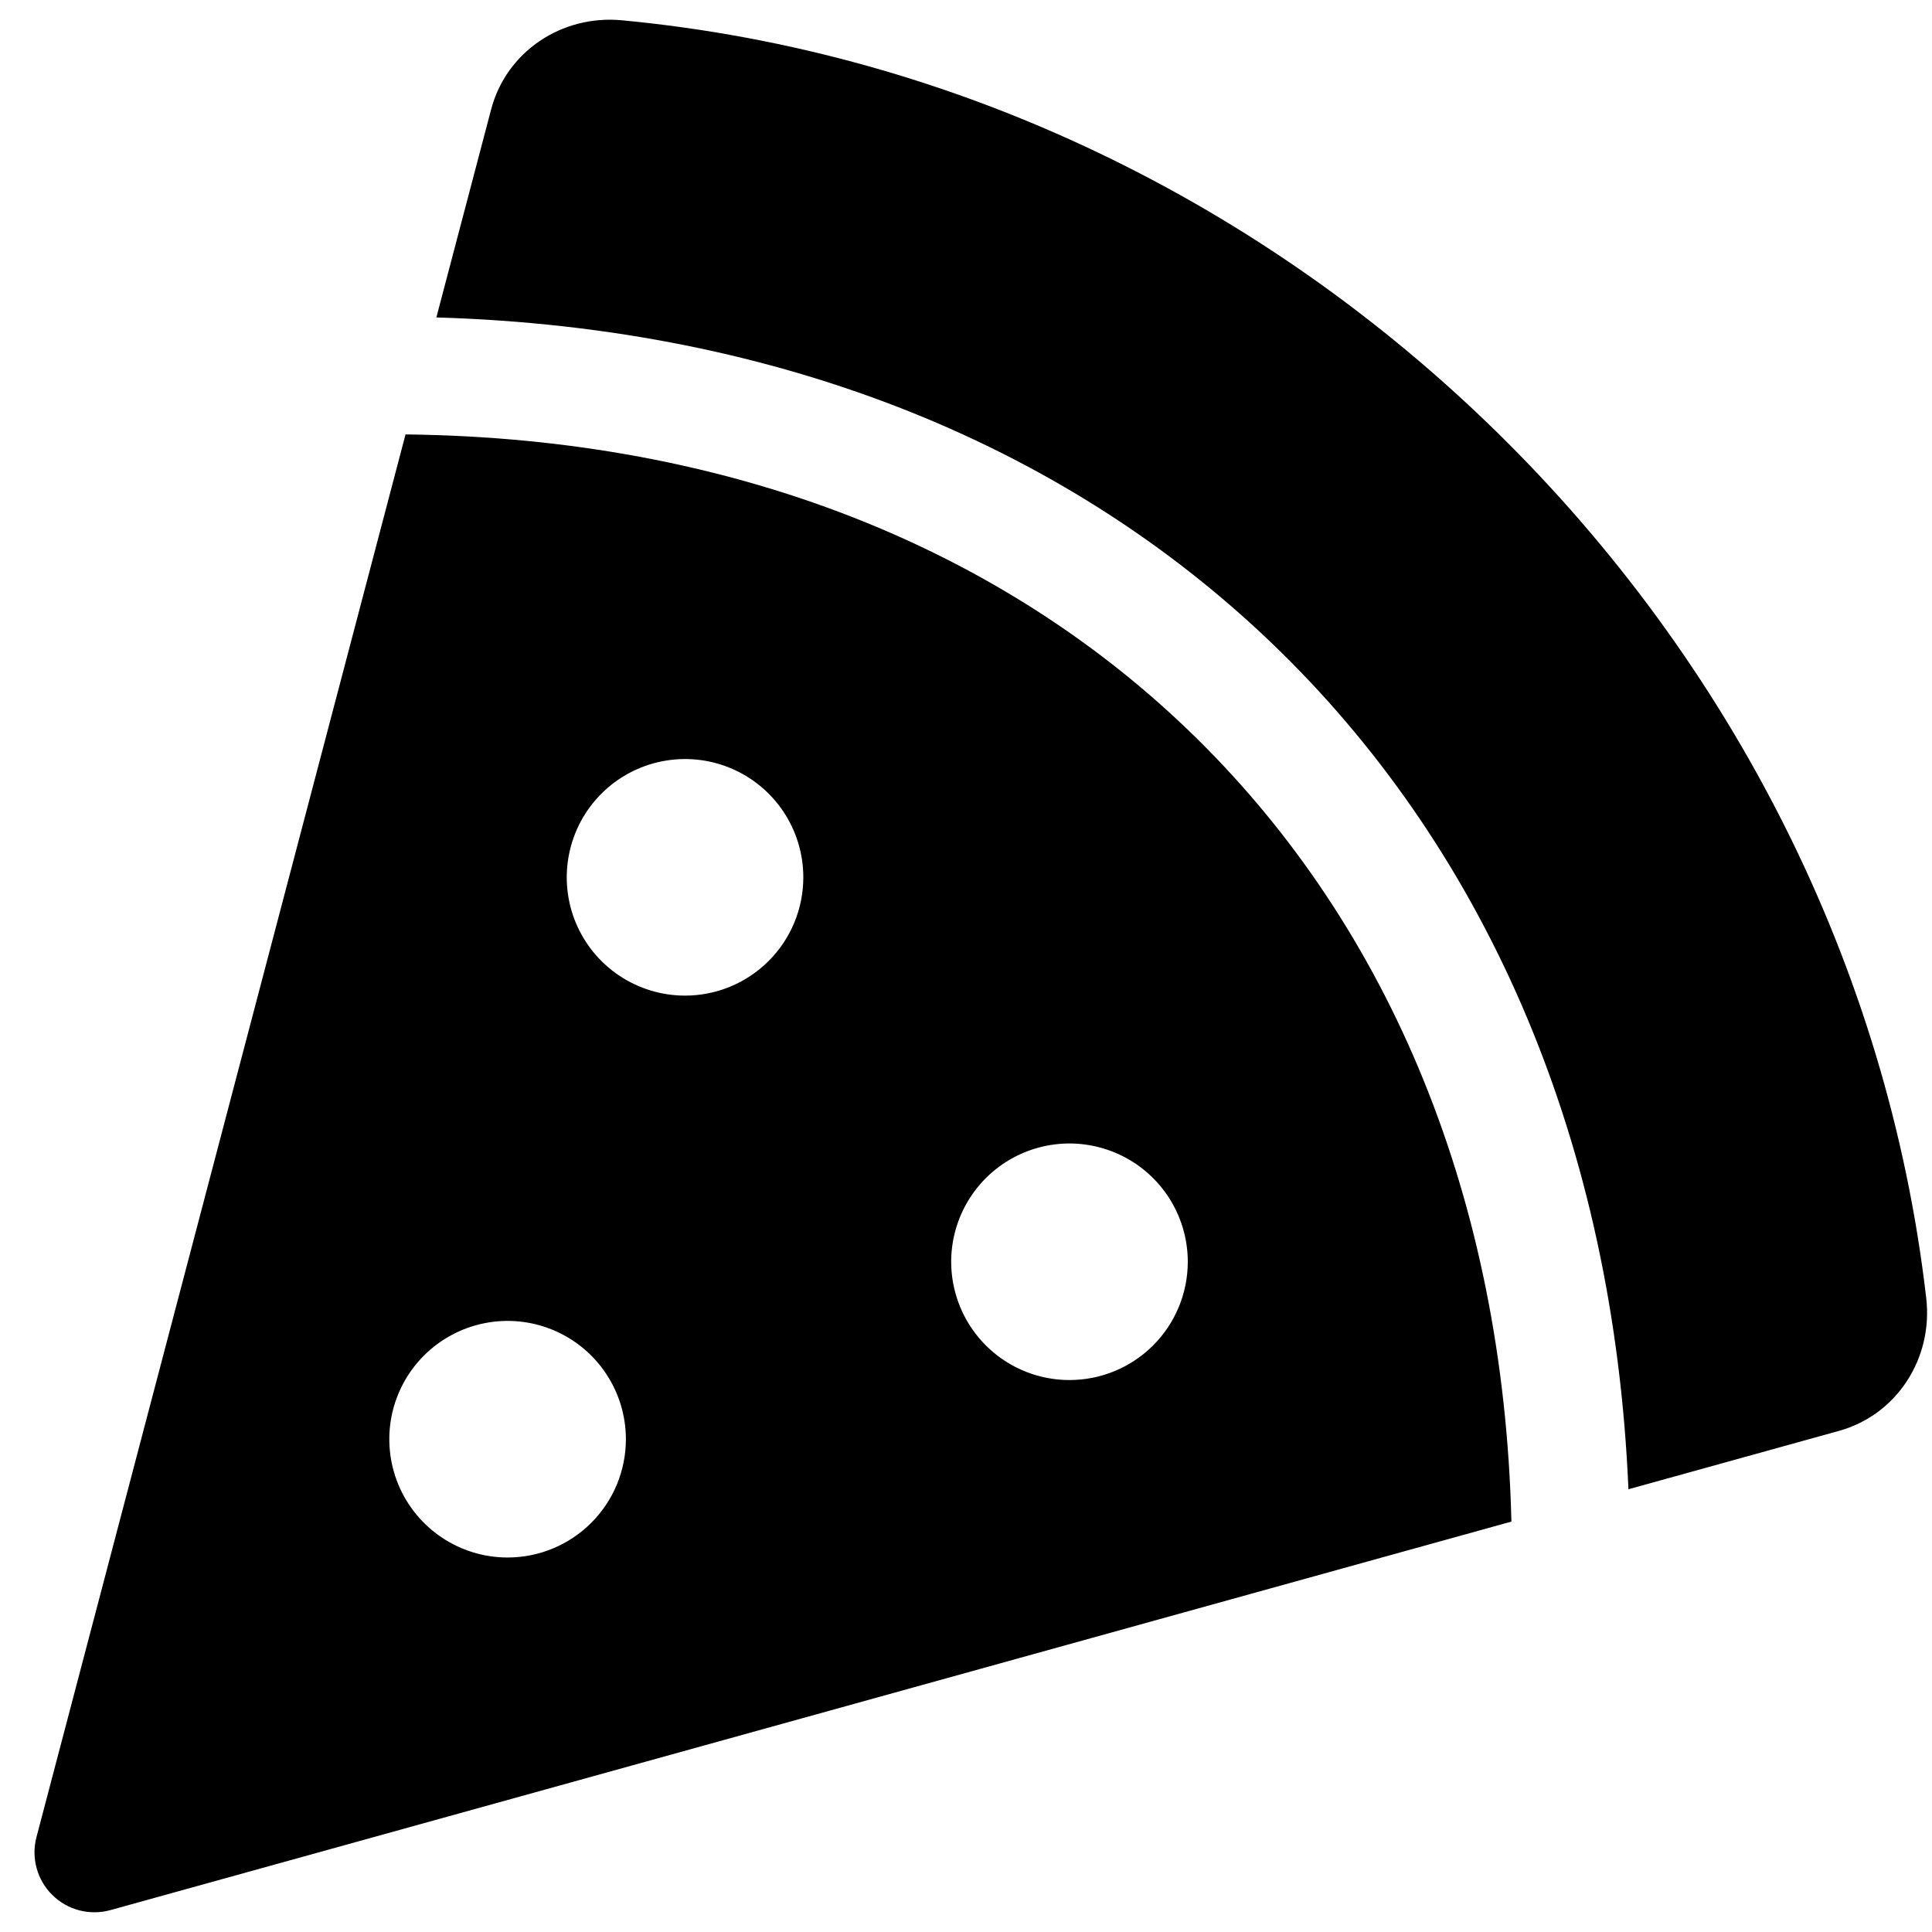 <svg width="49" height="49" viewBox="0 0 49 49" fill="none" xmlns="http://www.w3.org/2000/svg">
<path d="M15.768 0.514C14.253 0.372 12.843 1.304 12.456 2.776L11.067 8.051C28.657 8.566 40.556 20.296 41.301 37.771L46.639 36.291C48.113 35.883 49.029 34.446 48.854 32.926C46.896 15.977 32.823 2.124 15.768 0.514ZM10.286 11.015L0.925 46.593C0.857 46.852 0.858 47.123 0.929 47.381C0.999 47.639 1.137 47.874 1.327 48.061C1.517 48.249 1.753 48.383 2.012 48.451C2.271 48.518 2.543 48.516 2.8 48.445L38.333 38.591C37.932 22.195 26.794 11.202 10.286 11.018V11.015ZM12.874 39.502C12.281 39.502 11.7 39.326 11.207 38.996C10.714 38.666 10.329 38.198 10.102 37.65C9.875 37.101 9.816 36.498 9.931 35.916C10.047 35.334 10.333 34.8 10.752 34.38C11.172 33.961 11.707 33.675 12.289 33.559C12.871 33.443 13.474 33.503 14.022 33.73C14.57 33.957 15.039 34.341 15.368 34.835C15.698 35.328 15.874 35.908 15.874 36.502C15.874 37.297 15.558 38.06 14.995 38.623C14.433 39.185 13.67 39.502 12.874 39.502ZM17.374 25.251C16.781 25.251 16.201 25.075 15.707 24.745C15.214 24.416 14.829 23.947 14.602 23.399C14.375 22.851 14.316 22.248 14.432 21.666C14.547 21.084 14.833 20.549 15.253 20.13C15.672 19.71 16.207 19.424 16.789 19.309C17.371 19.193 17.974 19.252 18.522 19.479C19.07 19.706 19.539 20.091 19.869 20.584C20.198 21.078 20.374 21.658 20.374 22.251C20.374 23.047 20.058 23.81 19.495 24.372C18.933 24.935 18.17 25.251 17.374 25.251ZM27.124 35.001C26.531 35.001 25.951 34.825 25.458 34.496C24.964 34.166 24.58 33.698 24.353 33.149C24.126 32.601 24.066 31.998 24.182 31.416C24.298 30.834 24.584 30.299 25.003 29.88C25.423 29.46 25.957 29.175 26.539 29.059C27.121 28.943 27.724 29.003 28.273 29.23C28.821 29.457 29.289 29.841 29.619 30.335C29.949 30.828 30.125 31.408 30.125 32.001C30.125 32.797 29.808 33.56 29.246 34.123C28.683 34.685 27.92 35.001 27.124 35.001Z" fill="black"/>
</svg>
